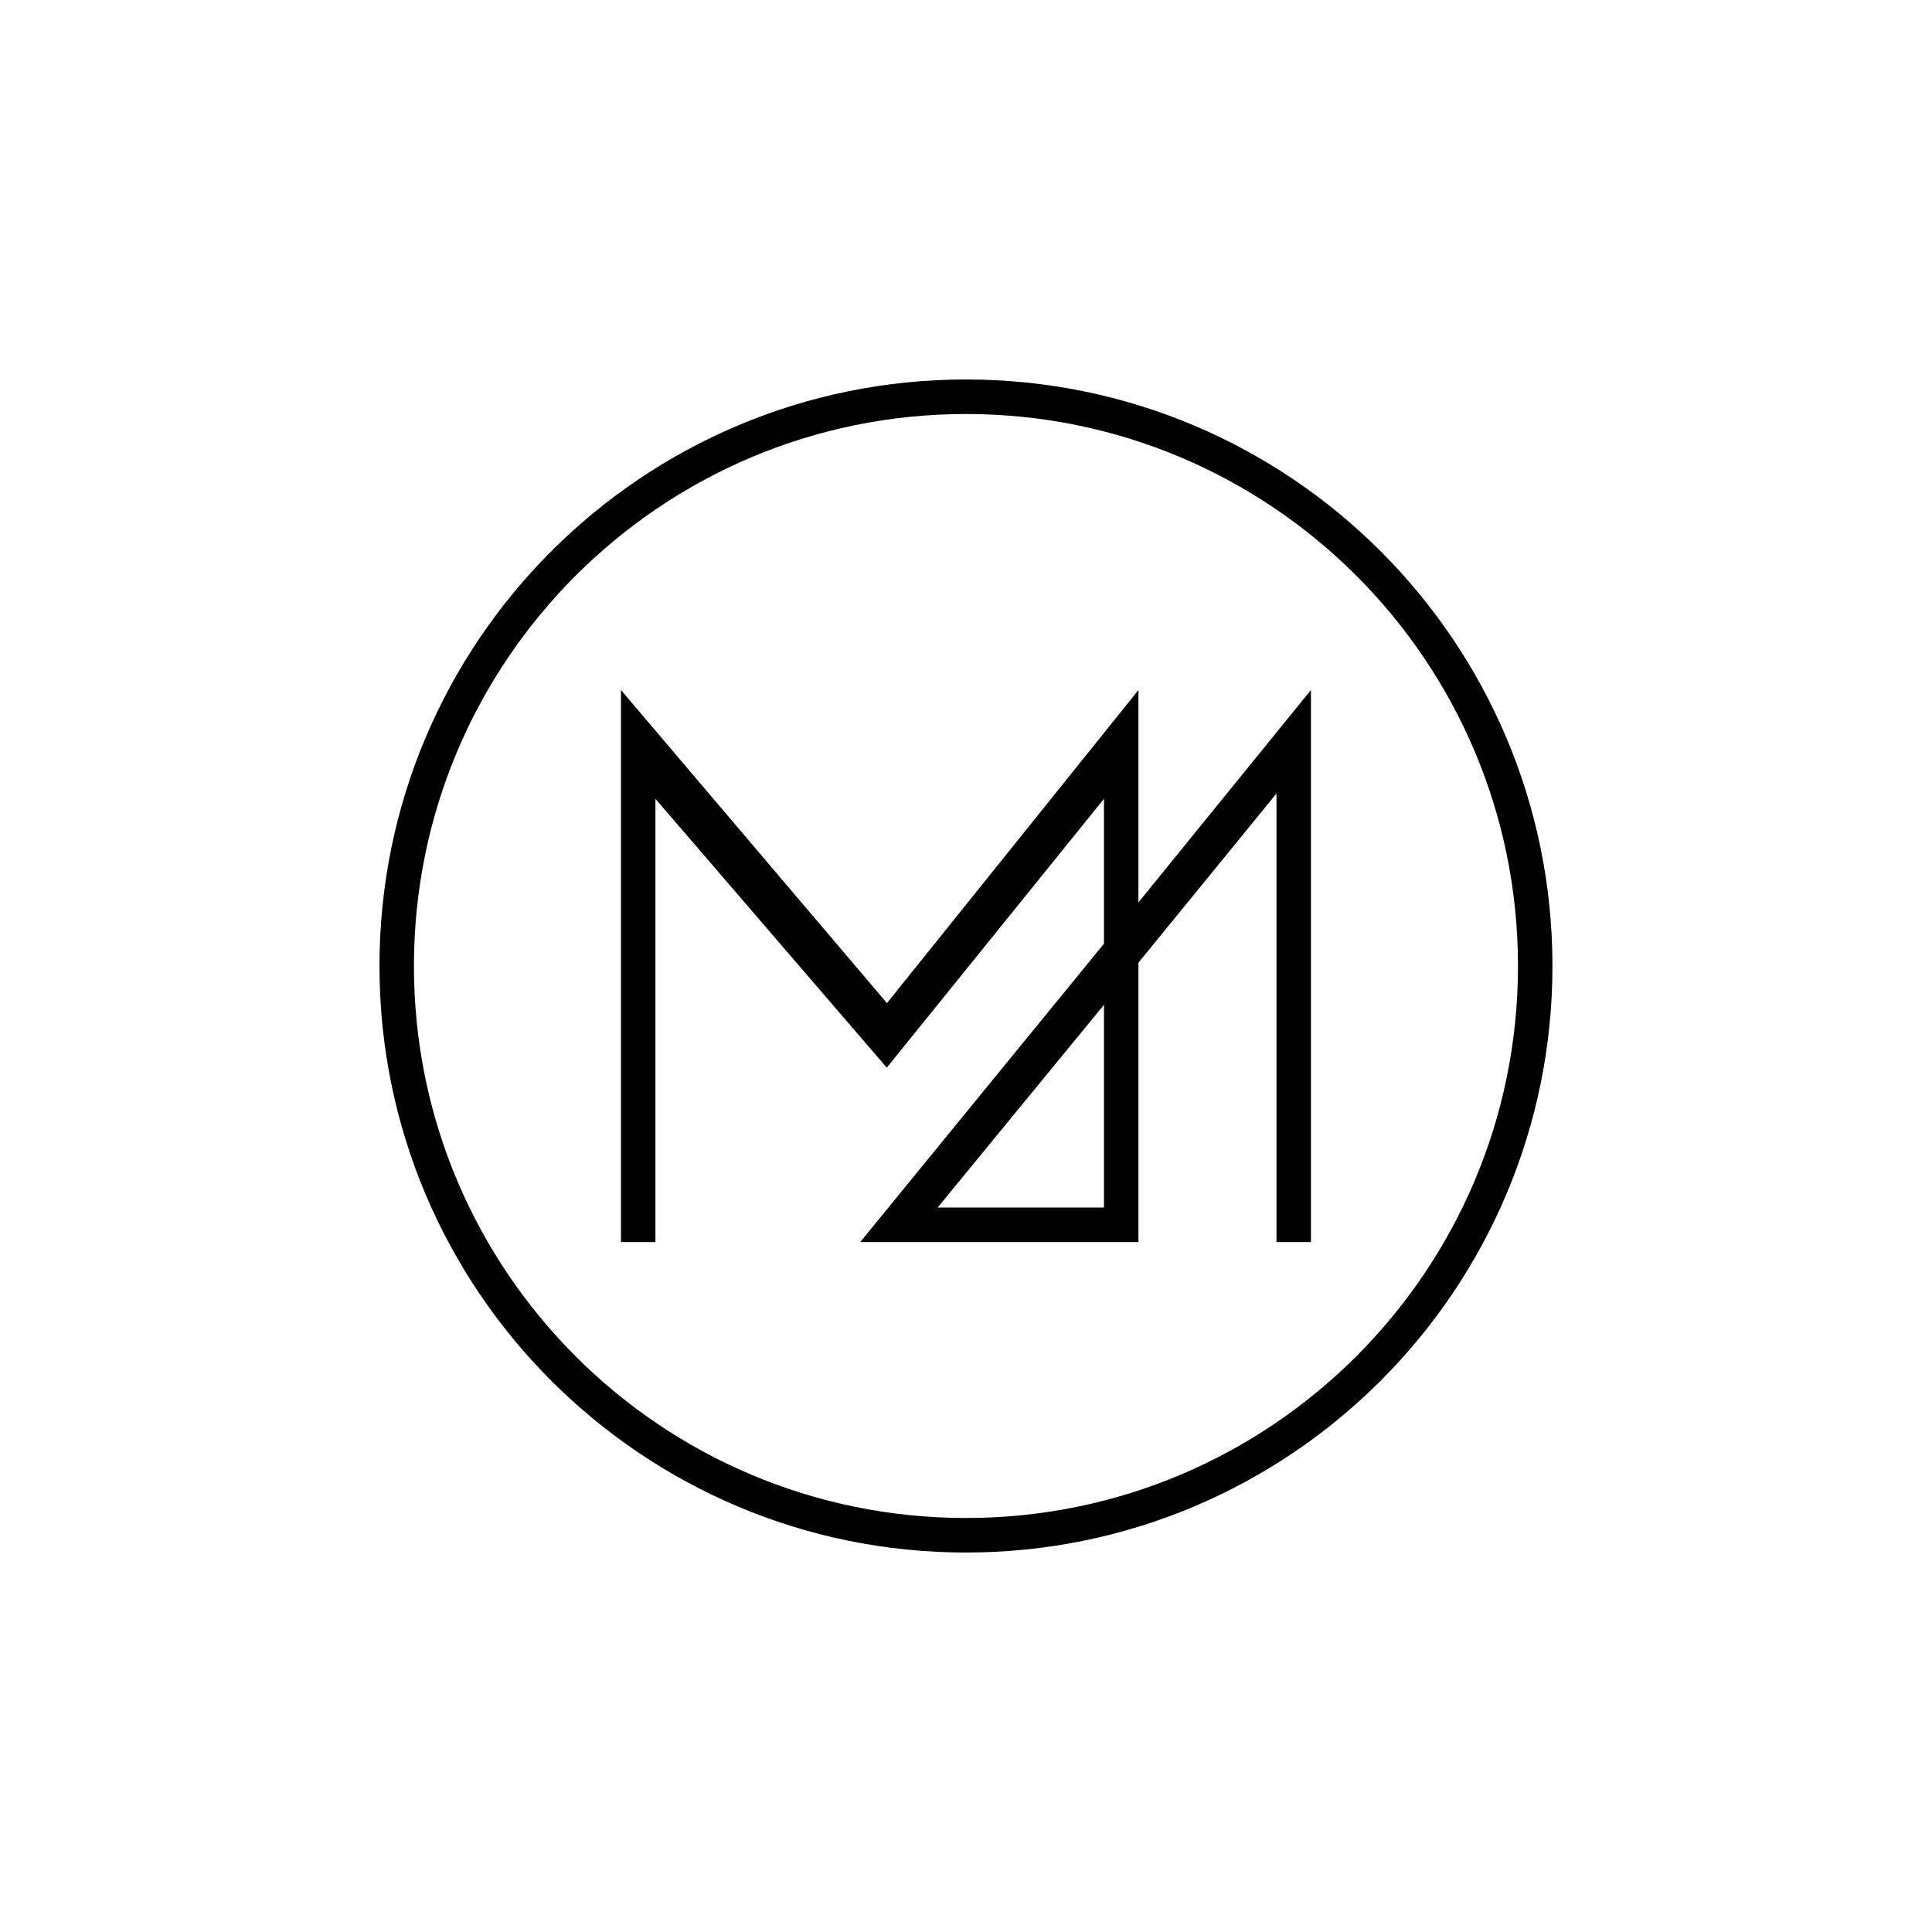 <svg width="24" height="24" viewBox="0 0 24 24" fill="none" xmlns="http://www.w3.org/2000/svg">
<path fill-rule="evenodd" clip-rule="evenodd" d="M12 19.286C16.023 19.286 19.285 16.024 19.285 12C19.285 7.976 16.023 4.714 12 4.714C7.976 4.714 4.714 7.976 4.714 12C4.714 16.024 7.976 19.286 12 19.286ZM12 18.857C15.787 18.857 18.857 15.787 18.857 12C18.857 8.213 15.787 5.143 12 5.143C8.212 5.143 5.142 8.213 5.142 12C5.142 15.787 8.212 18.857 12 18.857Z" fill="black"/>
<path fill-rule="evenodd" clip-rule="evenodd" d="M16.285 8.572V15.429H15.857V9.857L14.142 11.959V15.429H10.686L13.714 11.723V9.923L11.016 13.263L8.142 9.923V15.429H7.714V8.572L11.018 12.461L14.142 8.572V11.21L16.285 8.572ZM13.714 12.482L11.648 15H13.714V12.482Z" fill="black"/>
</svg>
